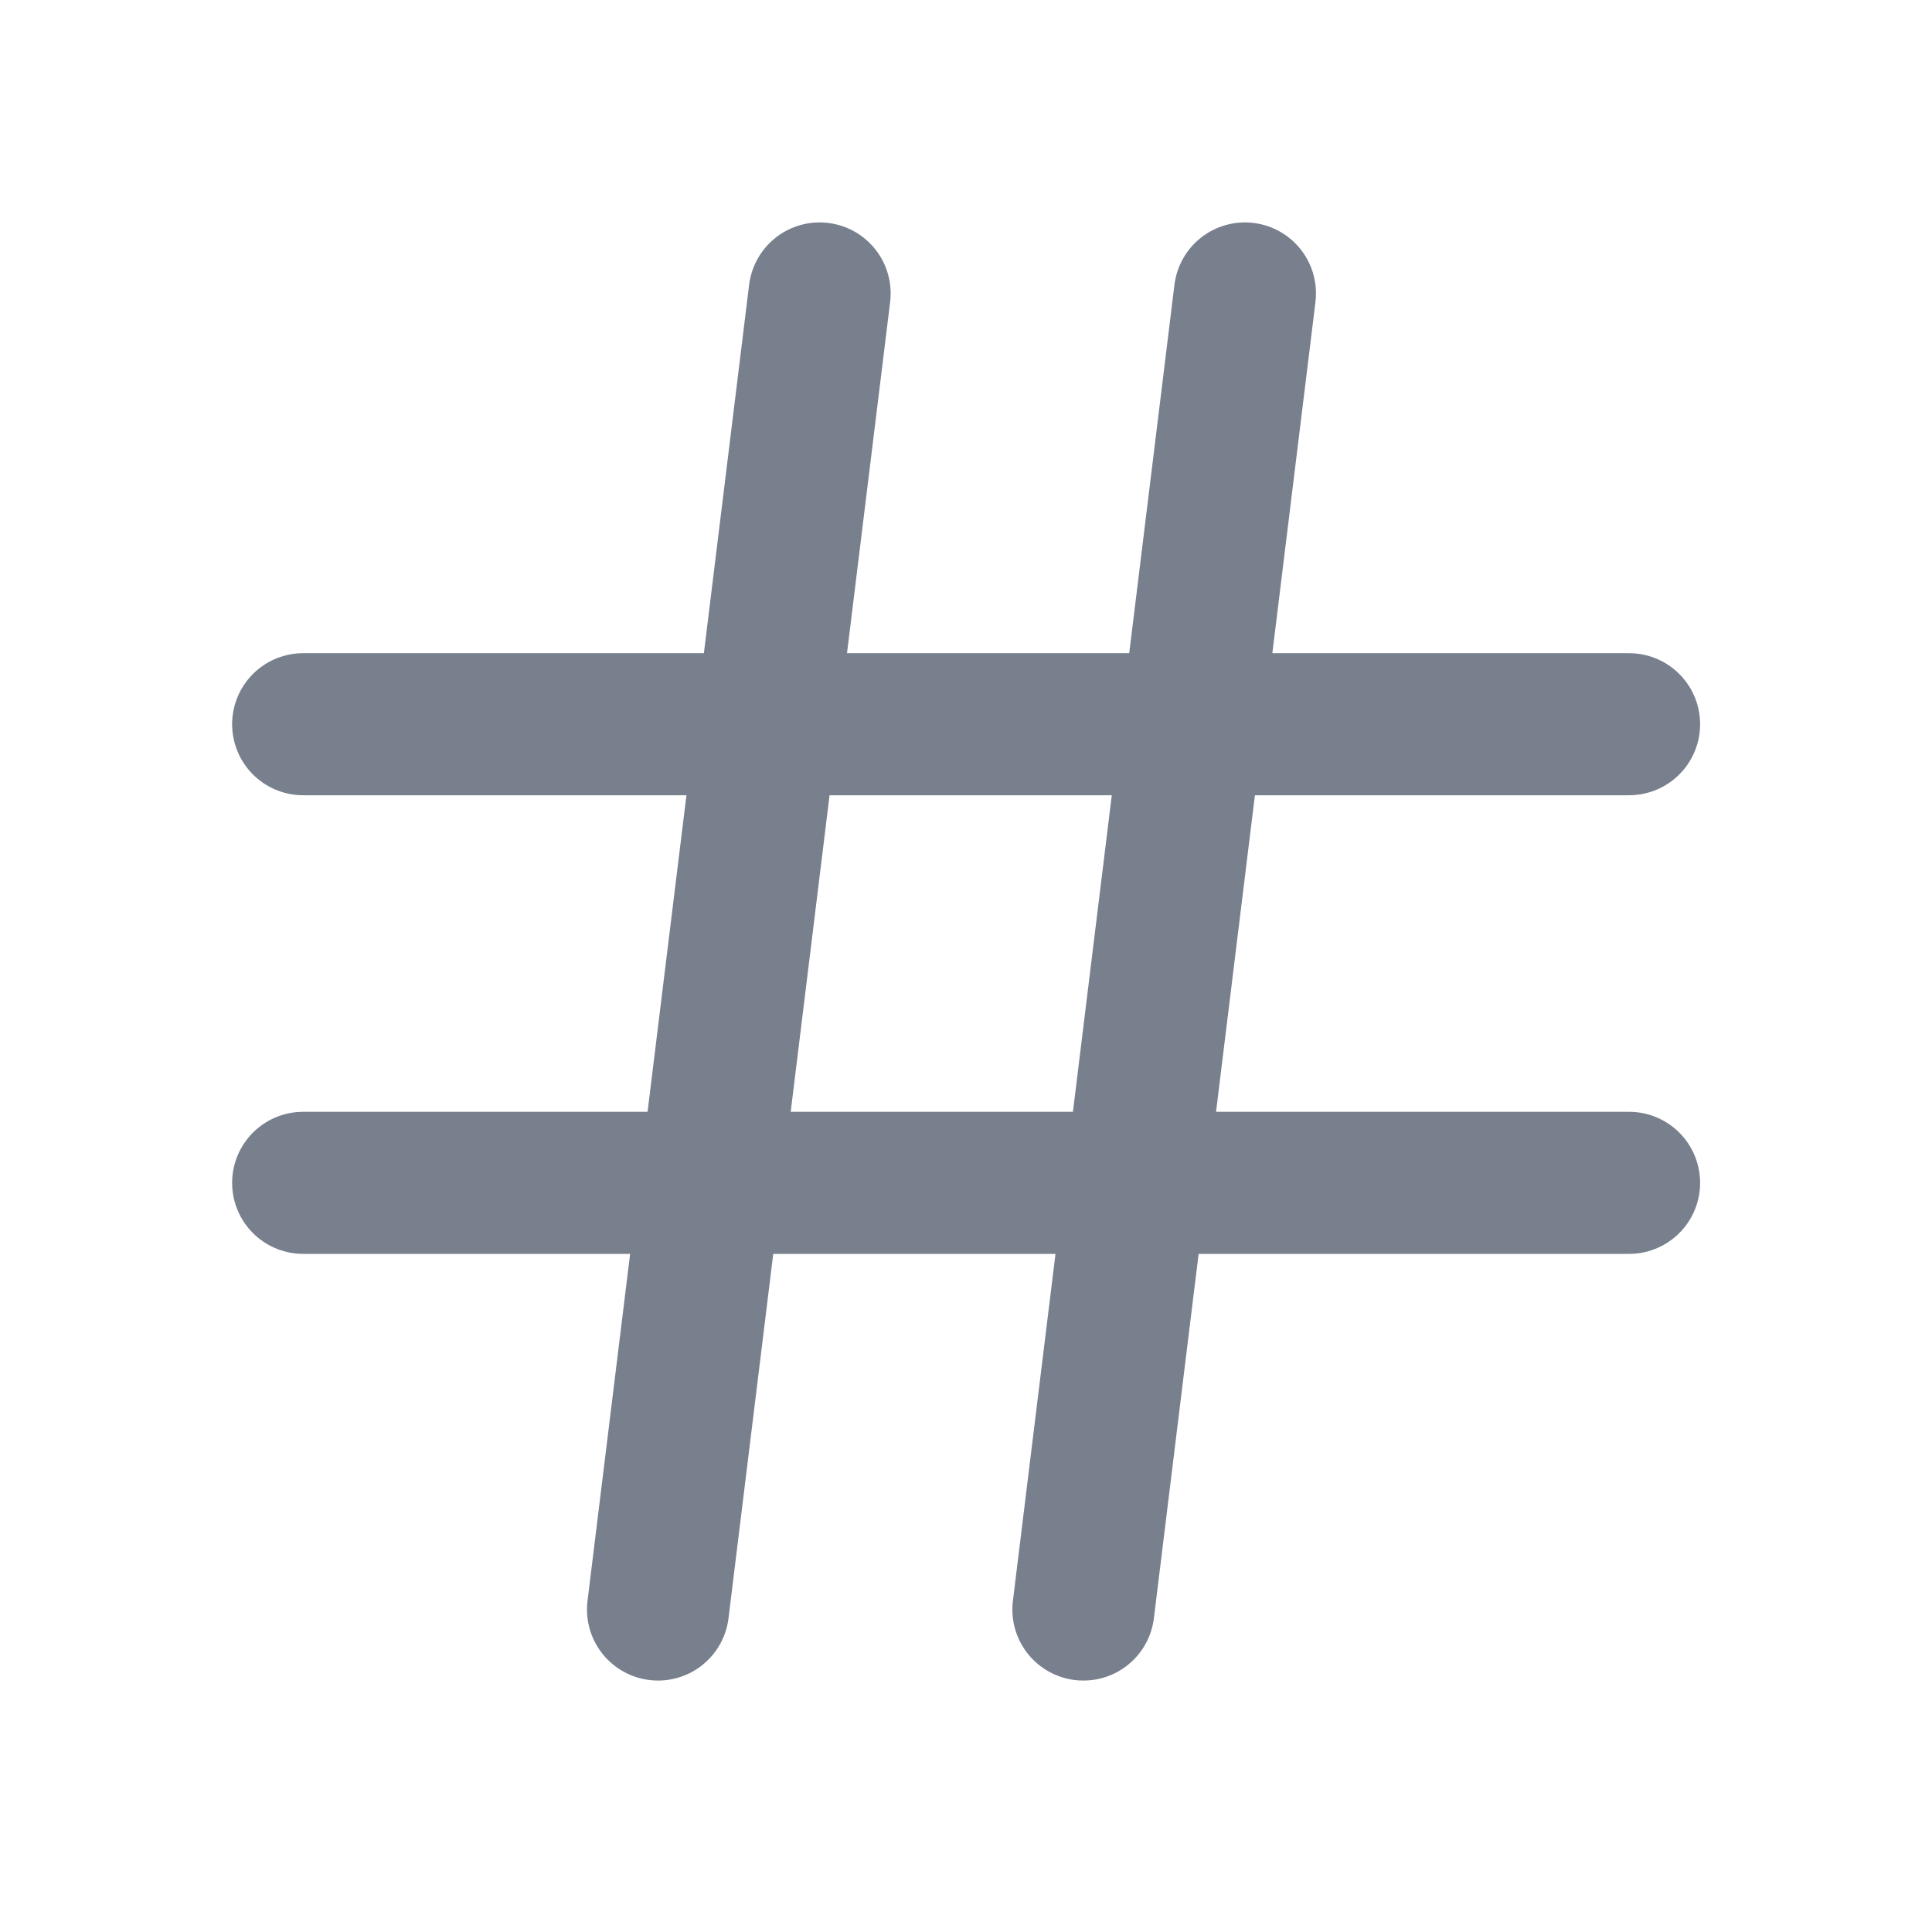 <svg width="34" height="34" viewBox="0 0 34 34" fill="none" xmlns="http://www.w3.org/2000/svg">
<path d="M11.58 28.325L14.424 5.164" stroke="#787F8D" stroke-width="2.5" stroke-linecap="round"/>
<path d="M5.335 12.745H28.669" stroke="#787F8D" stroke-width="2.5" stroke-linecap="round"/>
<path d="M19.066 28.325L21.909 5.164" stroke="#787F8D" stroke-width="2.5" stroke-linecap="round"/>
<path d="M5.335 20.816H28.669" stroke="#787F8D" stroke-width="2.5" stroke-linecap="round"/>
</svg>
